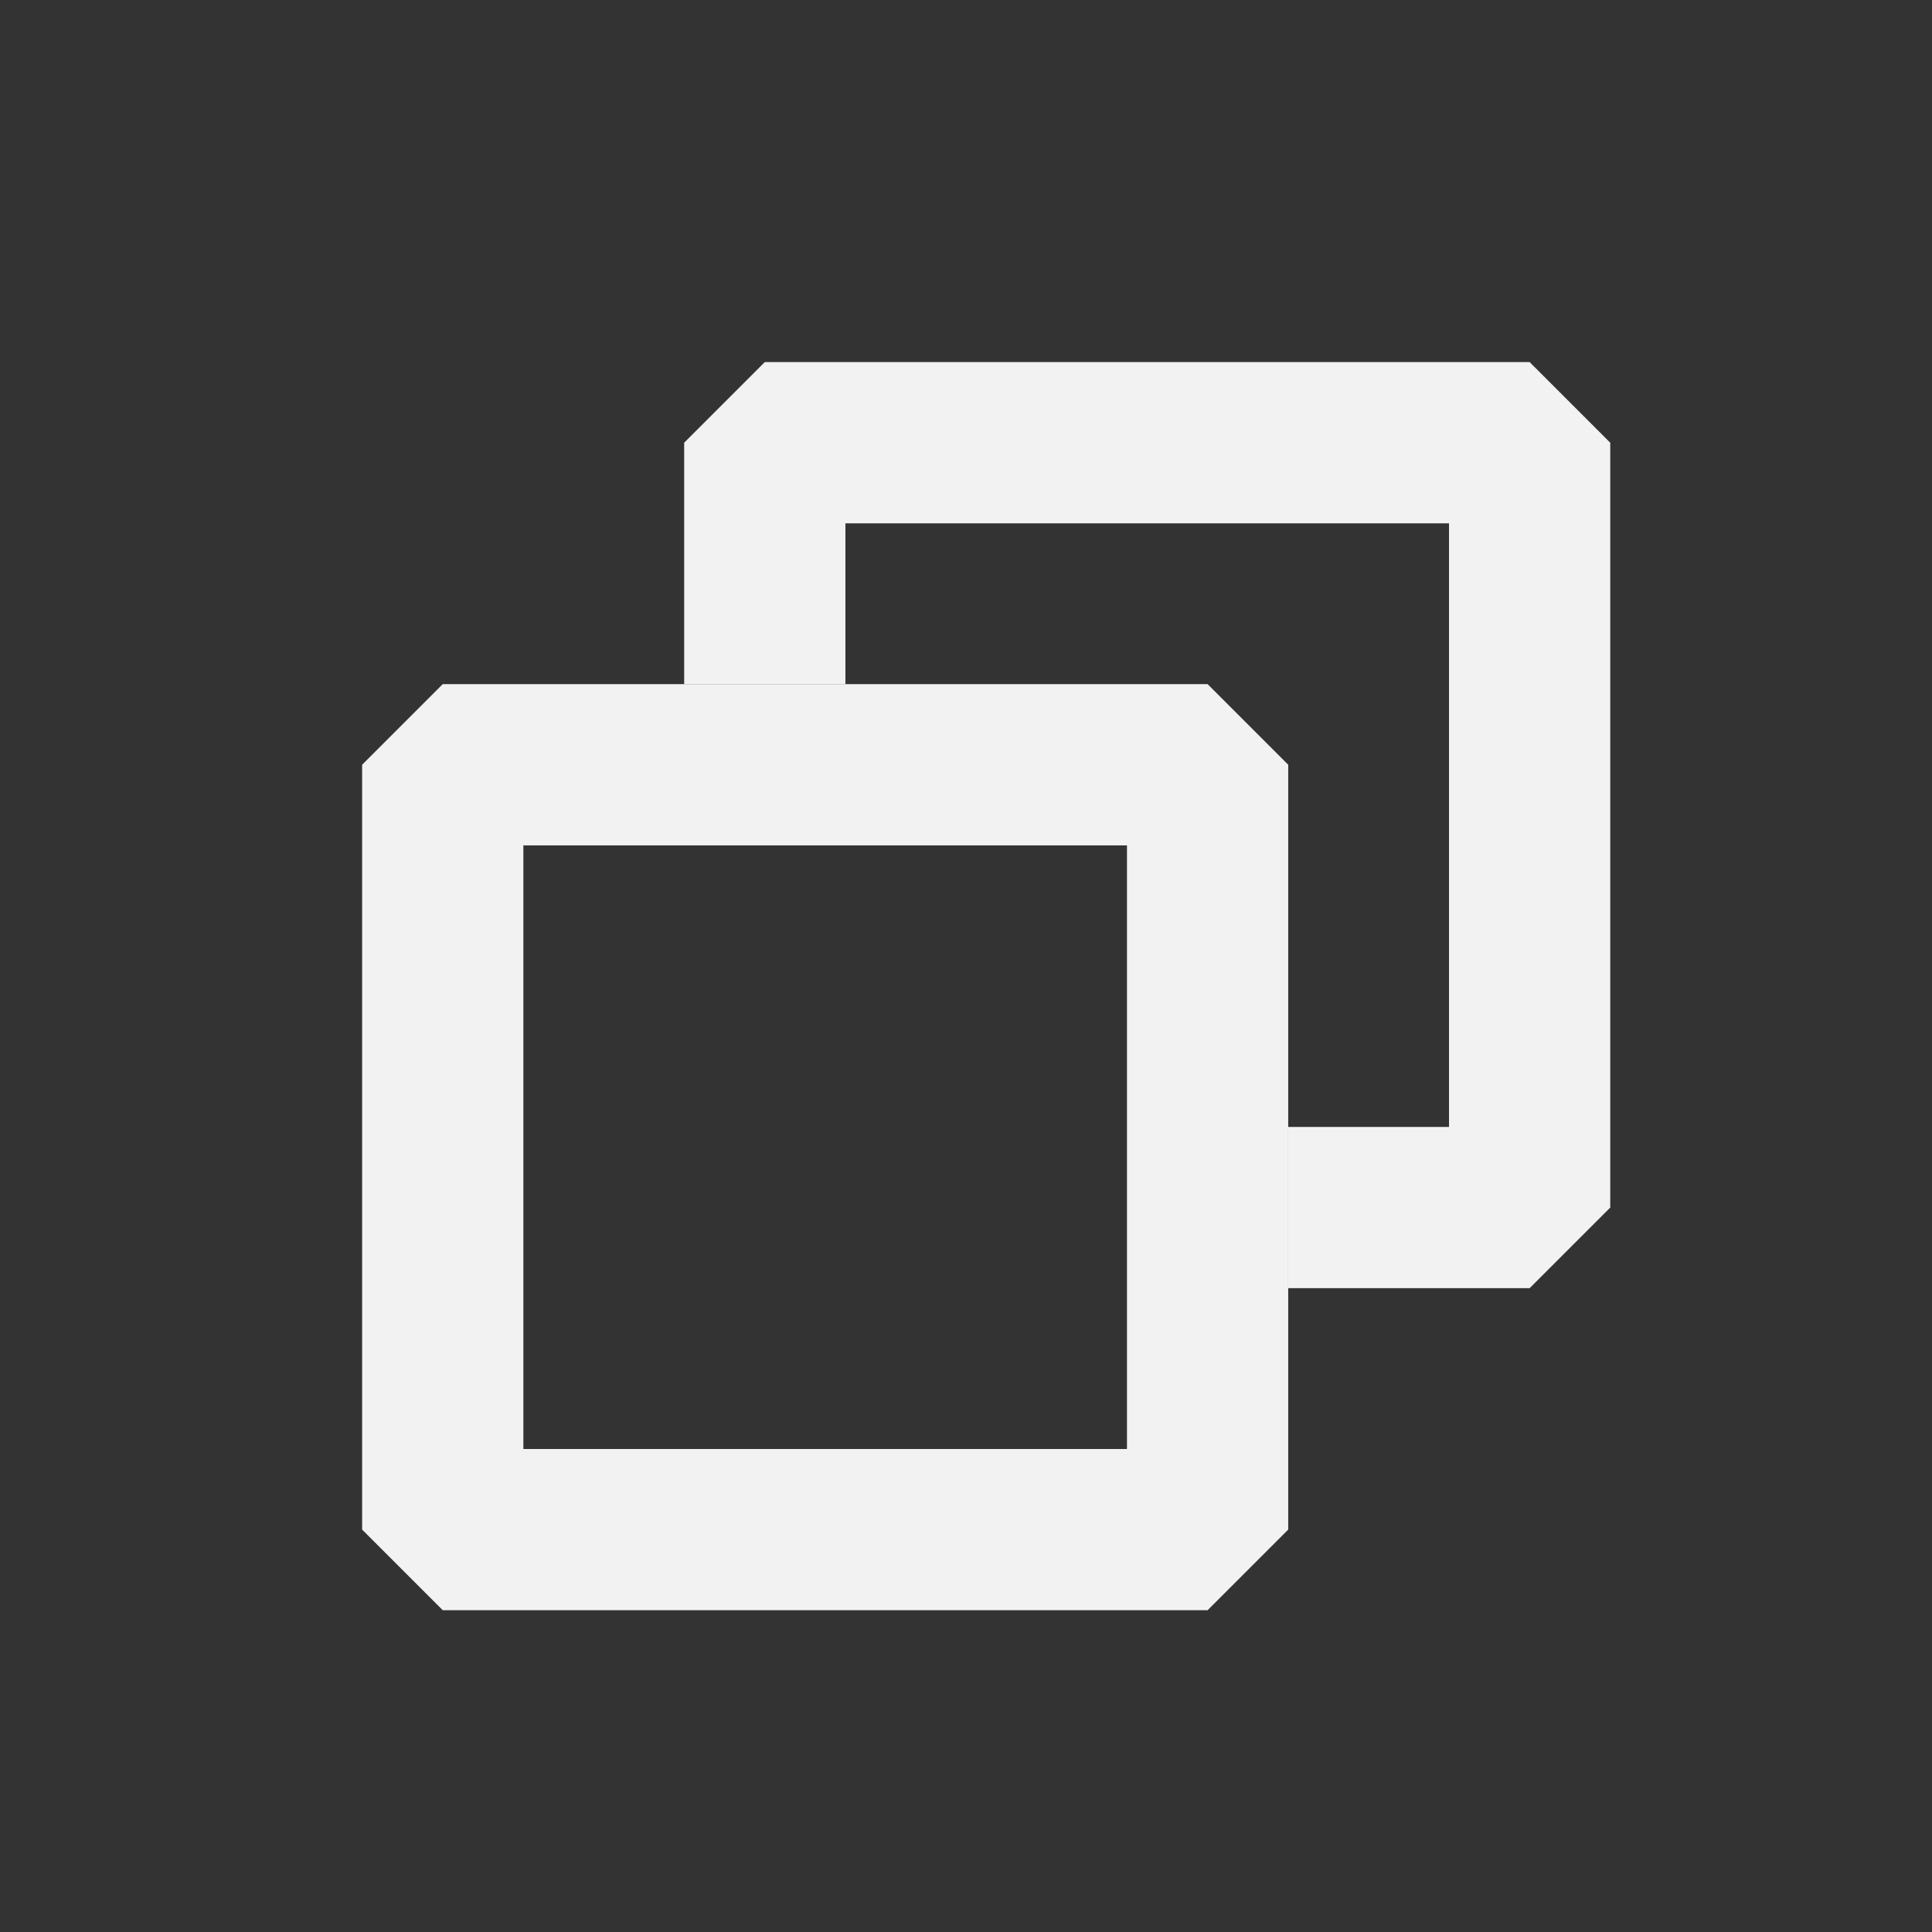<?xml version='1.0' encoding='UTF-8' standalone='no'?>
<svg baseProfile="tiny" height="8.467mm" version="1.2" viewBox="0 0 48 48" width="8.467mm" xmlns="http://www.w3.org/2000/svg" xmlns:xlink="http://www.w3.org/1999/xlink">
    <rect x="0" y="0" width="48" height="48" fill="#333333" stroke="none"/>
    <style id="current-color-scheme" type="text/css">.ColorScheme-Text {color:#fcfcfc;}</style>
    <title>Qt SVG Document</title>
    <desc>Auto-generated by Klassy window decoration</desc>
    <defs/>
    <g fill="none" fill-rule="evenodd" stroke="black" stroke-linecap="square" stroke-linejoin="bevel" stroke-width="1">
        <g class="ColorScheme-Text" fill="currentColor" fill-opacity="0.95" font-family="Noto Sans" font-size="20" font-style="normal" font-weight="400" stroke="none" transform="matrix(2.667,0,0,2.667,11,19)">
            <path d="M0,-0.751 L7.125,-0.751 L7.876,0 L7.876,7.125 L7.125,7.876 L0,7.876 L-0.751,7.125 L-0.751,0 L0,-0.751 M0.751,0 L0.751,7.125 L0,7.125 L0,6.374 L7.125,6.374 L7.125,7.125 L6.374,7.125 L6.374,0 L7.125,0 L7.125,0.751 L0,0.751 L0,0 L0.751,0" fill-rule="nonzero" vector-effect="none"/>
        </g>
        <g class="ColorScheme-Text" fill="currentColor" fill-opacity="0.95" font-family="Noto Sans" font-size="20" font-style="normal" font-weight="400" stroke="none" transform="matrix(2.667,0,0,2.667,11,19)">
            <path d="M2.249,-0.751 L2.249,-3 L3,-3.751 L10.125,-3.751 L10.876,-3 L10.876,4.125 L10.125,4.876 L7.876,4.876 L7.876,3.374 L10.125,3.374 L10.125,4.125 L9.374,4.125 L9.374,-3 L10.125,-3 L10.125,-2.249 L3,-2.249 L3,-3 L3.751,-3 L3.751,-0.751 L2.249,-0.751" fill-rule="nonzero" vector-effect="none"/>
        </g>
    </g>
</svg>
